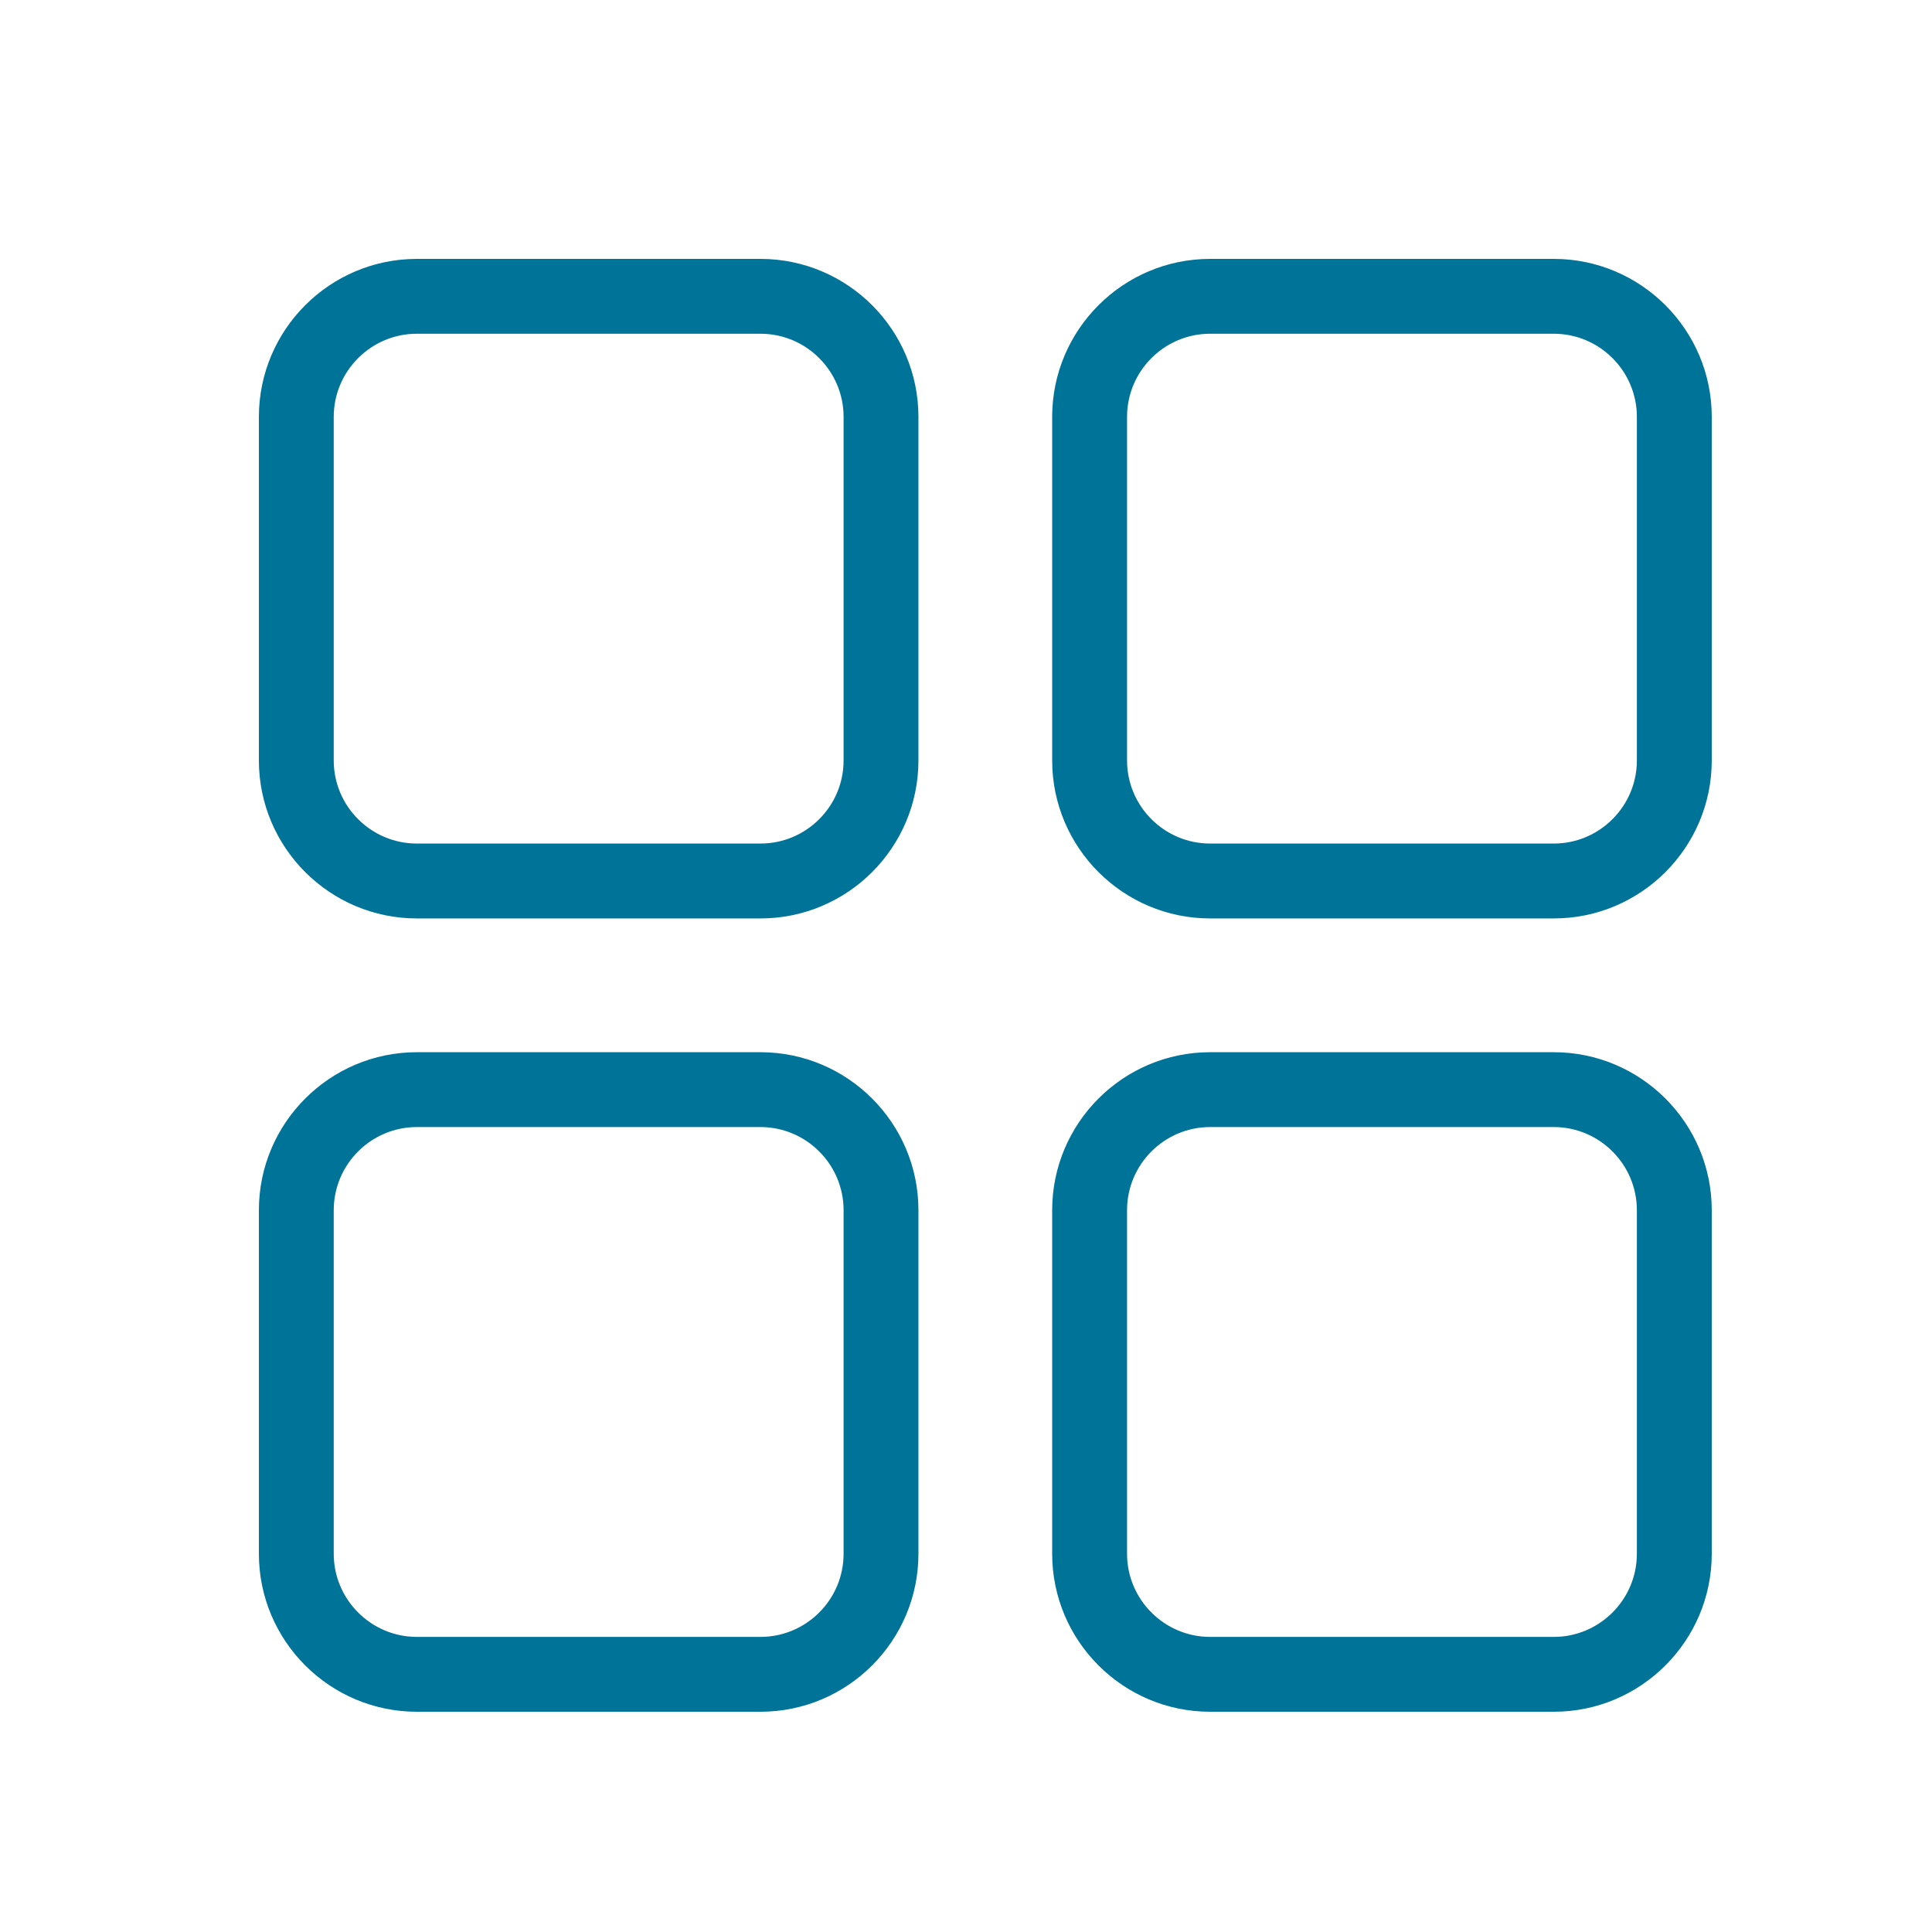 <svg width="50" height="50" viewBox="0 0 50 50" fill="none" xmlns="http://www.w3.org/2000/svg">
<path d="M50 0H0V50H50V0Z" fill="white"/>
<path d="M40.211 27.381H31.319C29.147 27.381 27.38 29.148 27.38 31.32V40.211C27.38 42.383 29.147 44.15 31.319 44.15H40.211C42.383 44.15 44.15 42.383 44.15 40.211V31.32C44.15 29.148 42.383 27.381 40.211 27.381ZM42.512 40.211C42.512 41.48 41.479 42.513 40.211 42.513H31.319C30.05 42.513 29.018 41.479 29.018 40.211V31.32C29.018 30.051 30.051 29.018 31.319 29.018H40.211C41.48 29.018 42.512 30.052 42.512 31.32V40.211Z" fill="#007399" stroke="#007399" stroke-width="0.3"/>
<path d="M19.68 6.85H10.789C8.617 6.85 6.85 8.617 6.85 10.789V19.68C6.85 21.852 8.617 23.619 10.789 23.619H19.68C21.853 23.619 23.619 21.852 23.619 19.68V10.789C23.619 8.617 21.853 6.85 19.68 6.85ZM21.982 19.68C21.982 20.949 20.95 21.981 19.68 21.981H10.789C9.52 21.981 8.487 20.949 8.487 19.68V10.789C8.487 9.52 9.52 8.487 10.789 8.487H19.68C20.95 8.487 21.982 9.52 21.982 10.789V19.68Z" fill="#007399" stroke="#007399" stroke-width="0.3"/>
<path d="M40.211 6.85H31.319C29.147 6.85 27.38 8.617 27.38 10.789V19.68C27.38 21.852 29.147 23.619 31.319 23.619H40.211C42.383 23.619 44.15 21.852 44.15 19.68V10.789C44.15 8.617 42.383 6.85 40.211 6.85ZM42.512 19.68C42.512 20.949 41.479 21.981 40.211 21.981H31.319C30.05 21.981 29.018 20.949 29.018 19.68V10.789C29.018 9.52 30.051 8.487 31.319 8.487H40.211C41.48 8.487 42.512 9.52 42.512 10.789V19.68Z" fill="#007399" stroke="#007399" stroke-width="0.3"/>
<path d="M19.68 27.381H10.789C8.617 27.381 6.85 29.148 6.85 31.32V40.211C6.85 42.383 8.617 44.15 10.789 44.15H19.68C21.853 44.15 23.619 42.383 23.619 40.211V31.32C23.619 29.148 21.853 27.381 19.68 27.381ZM21.982 40.211C21.982 41.48 20.95 42.513 19.68 42.513H10.789C9.52 42.513 8.487 41.479 8.487 40.211V31.32C8.487 30.051 9.52 29.018 10.789 29.018H19.68C20.95 29.018 21.982 30.052 21.982 31.32V40.211Z" fill="#007399" stroke="#007399" stroke-width="0.3"/>
</svg>
